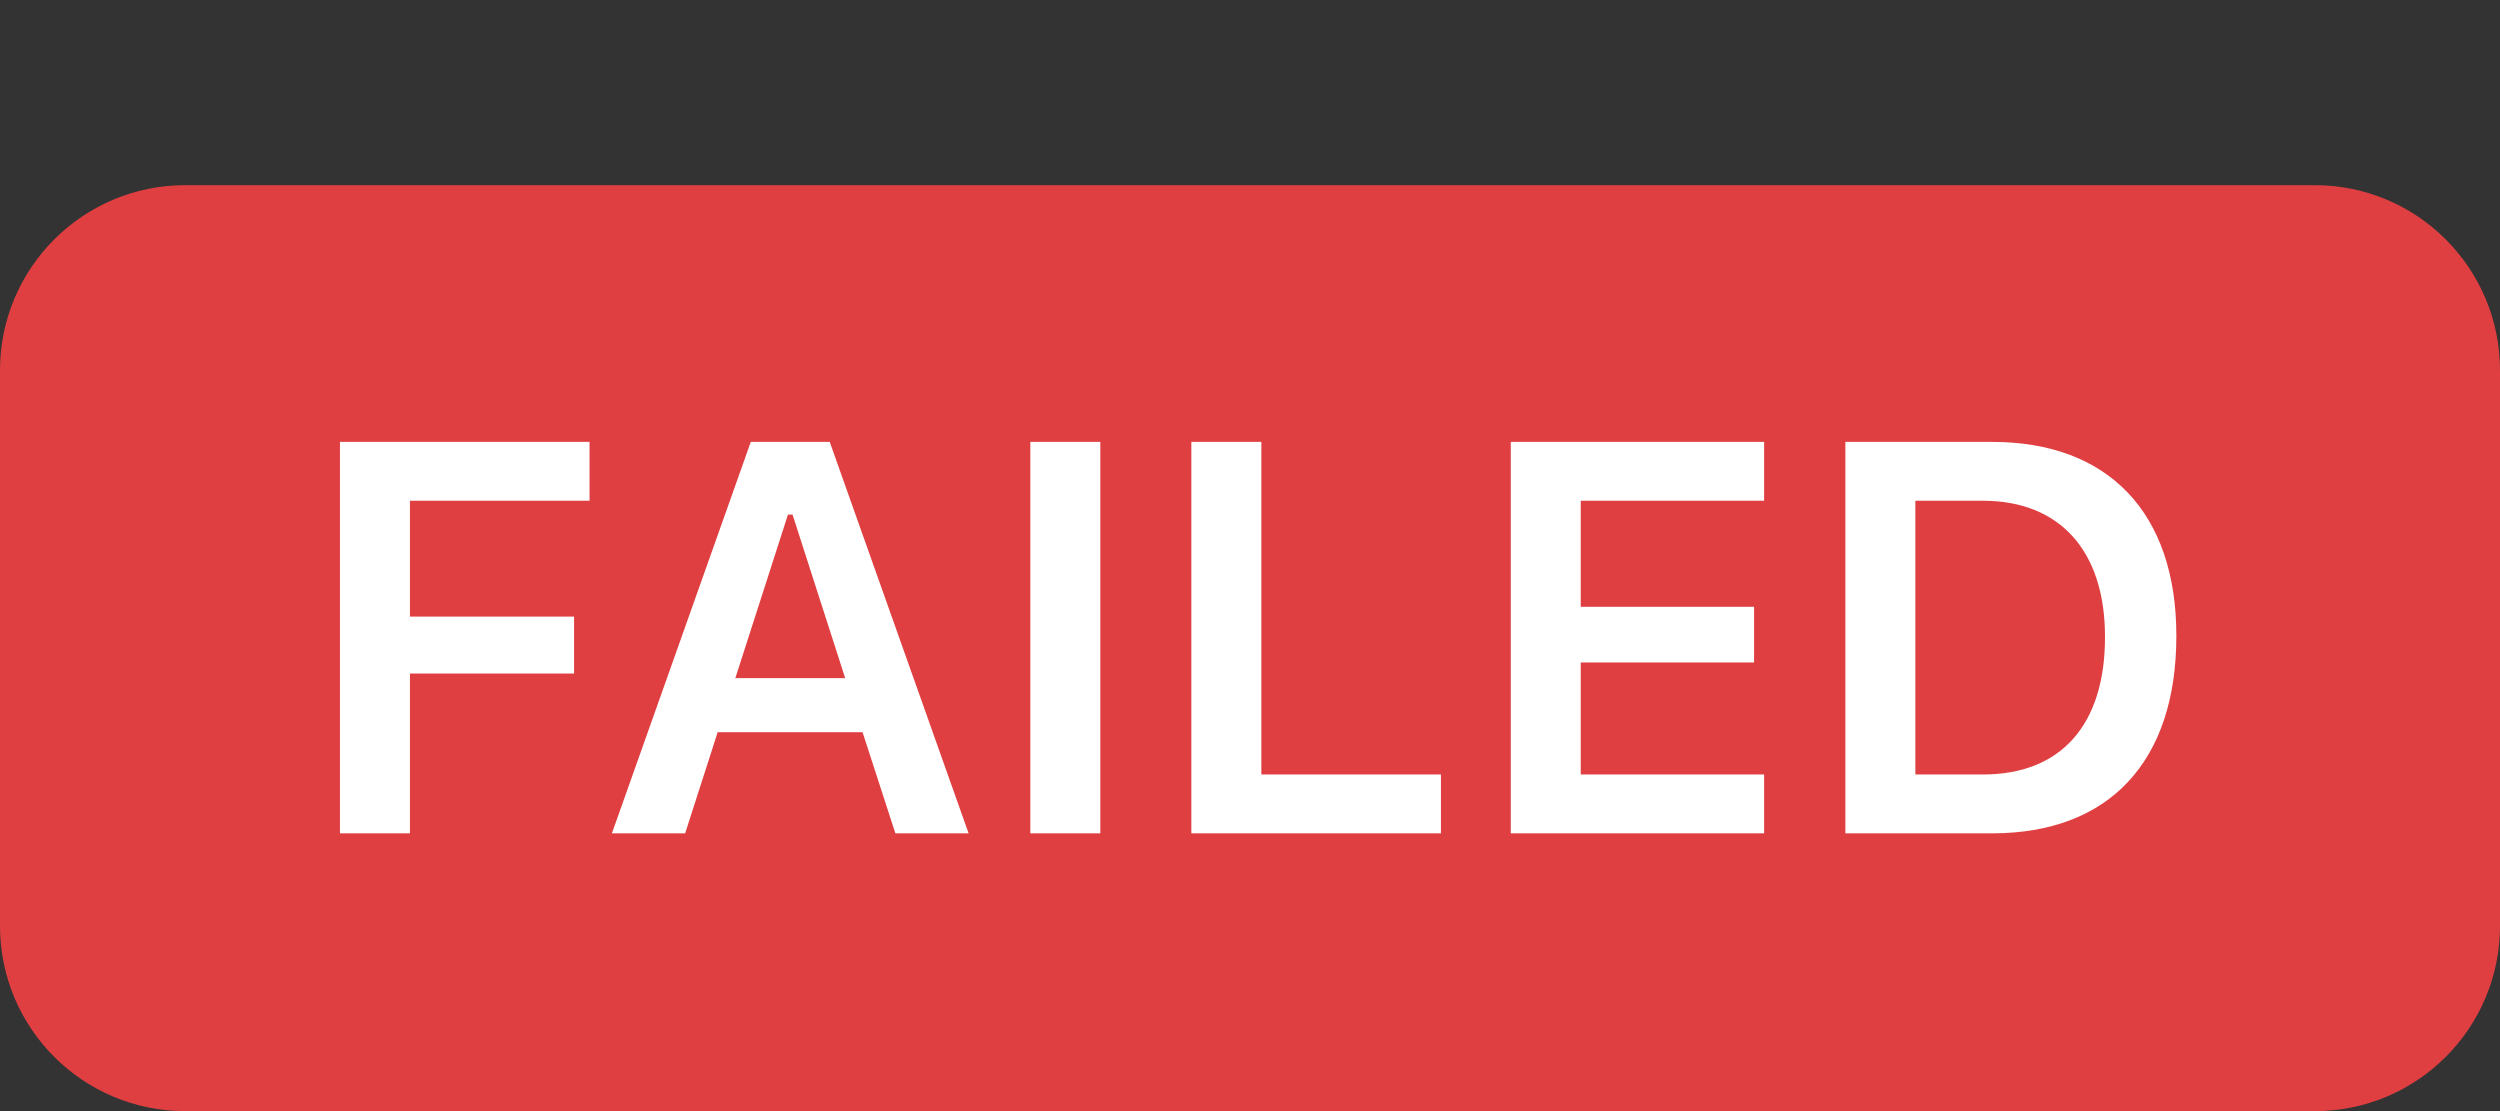 <svg width="54" height="24" viewBox="0 0 54 24" fill="none" xmlns="http://www.w3.org/2000/svg">
<rect x="0" y="0" width="54" height="24" fill="#333333" stroke="none"/>
<path d="M0 8C0 5.791 1.791 4 4 4H50C52.209 4 54 5.791 54 8V20C54 22.209 52.209 24 50 24H4C1.791 24 0 22.209 0 20V8Z" fill="#E03F41"/>
<path d="M7.343 18V9.545H12.734V10.816H8.855V13.318H12.4V14.549H8.855V18H7.343ZM13.217 18L16.217 9.545H17.922L20.922 18H19.34L18.631 15.815H15.502L14.799 18H13.217ZM17.02 11.115L15.883 14.648H18.256L17.119 11.115H17.02ZM22.255 18V9.545H23.767V18H22.255ZM25.733 18V9.545H27.245V16.729H31.124V18H25.733ZM32.633 18V9.545H38.105V10.816H34.144V13.107H37.888V14.309H34.144V16.729H38.105V18H32.633ZM39.86 18V9.545H43.03C45.544 9.545 47.009 11.08 47.009 13.729V13.74C47.009 16.447 45.561 18 43.03 18H39.86ZM41.372 16.729H42.831C44.513 16.729 45.468 15.662 45.468 13.764V13.752C45.468 11.895 44.489 10.816 42.831 10.816H41.372V16.729Z" fill="white"/>
</svg>
